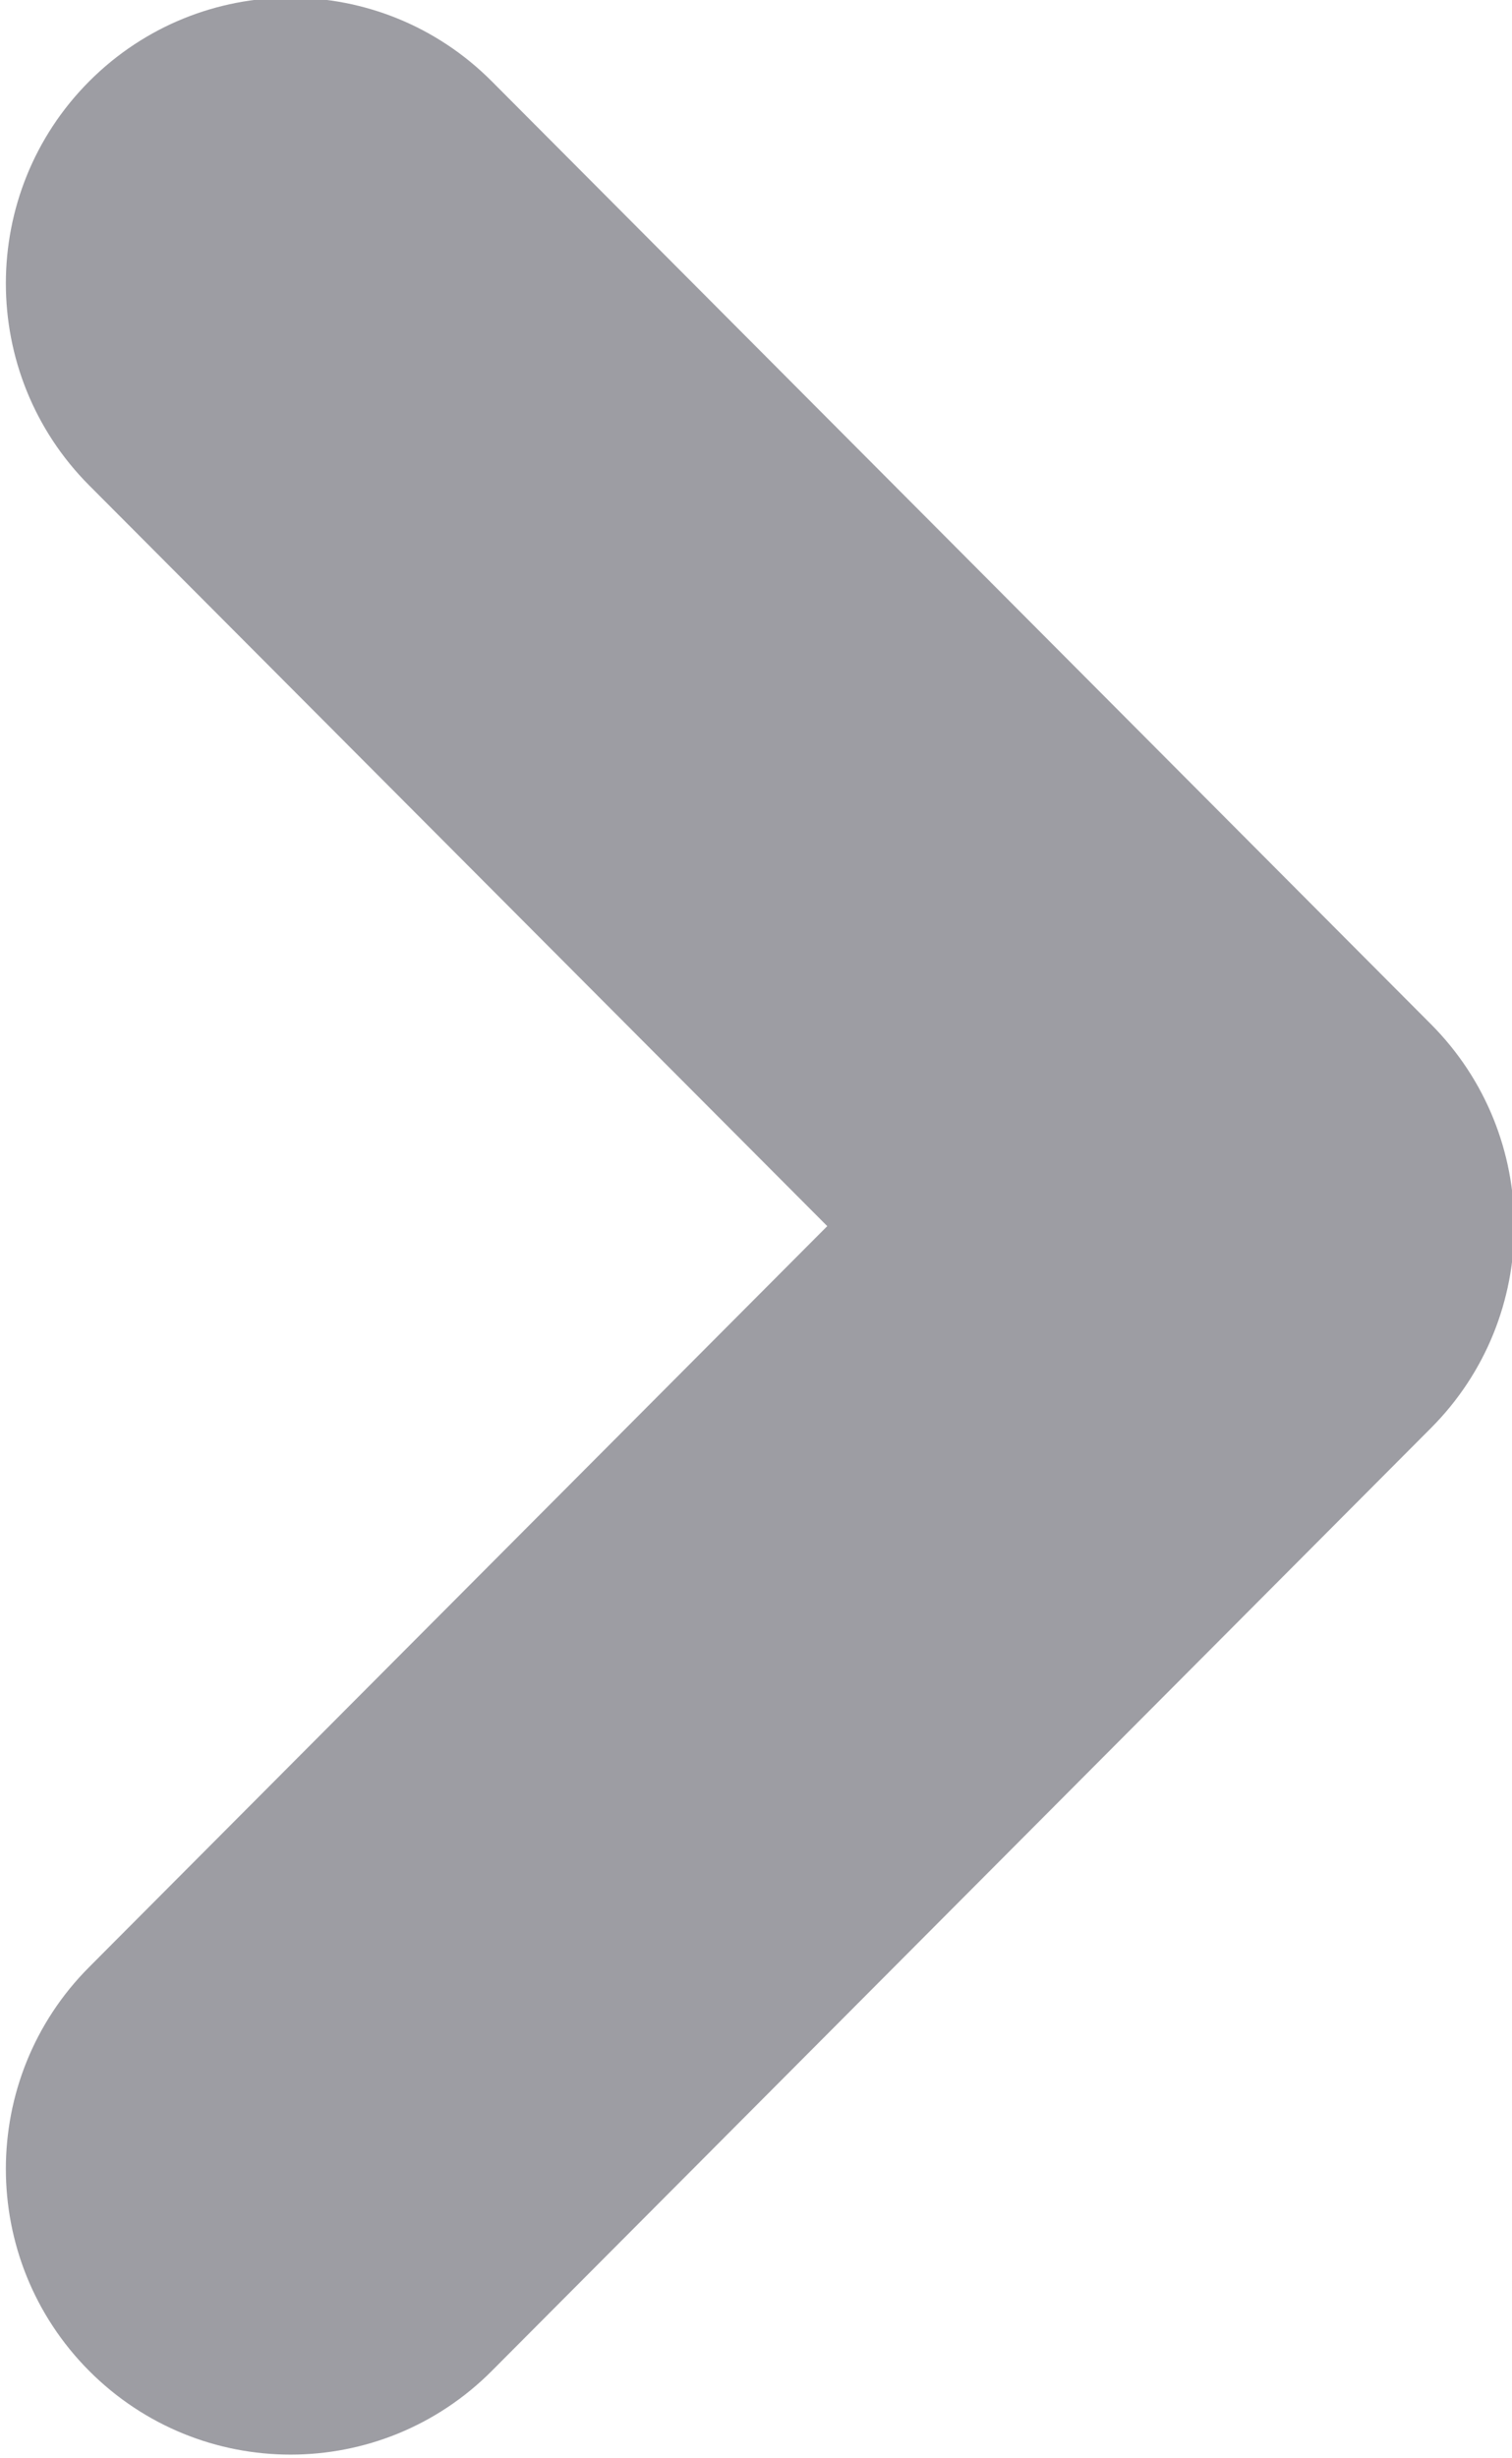 <svg version="1.1" xmlns="http://www.w3.org/2000/svg" xmlns:xlink="http://www.w3.org/1999/xlink" width="8" height="13" viewBox="0 0 8 13">
<path id="right-arrow" d="M7.571,7.552 C7.571,7.552 2.602,12.538 2.602,12.538 C2.014,13.128 1.061,13.128 0.472,12.538 C-0.116,11.948 -0.116,10.991 0.472,10.402 C0.472,10.402 4.377,6.484 4.377,6.484 C4.377,6.484 0.472,2.567 0.472,2.567 C-0.116,1.977 -0.116,1.020 0.472,0.430 C1.061,-0.160 2.014,-0.160 2.602,0.430 C2.602,0.430 7.571,5.416 7.571,5.416 C8.159,6.006 8.159,6.963 7.571,7.552 z" fill="#3C3D48" opacity="0.502" />
</svg>
